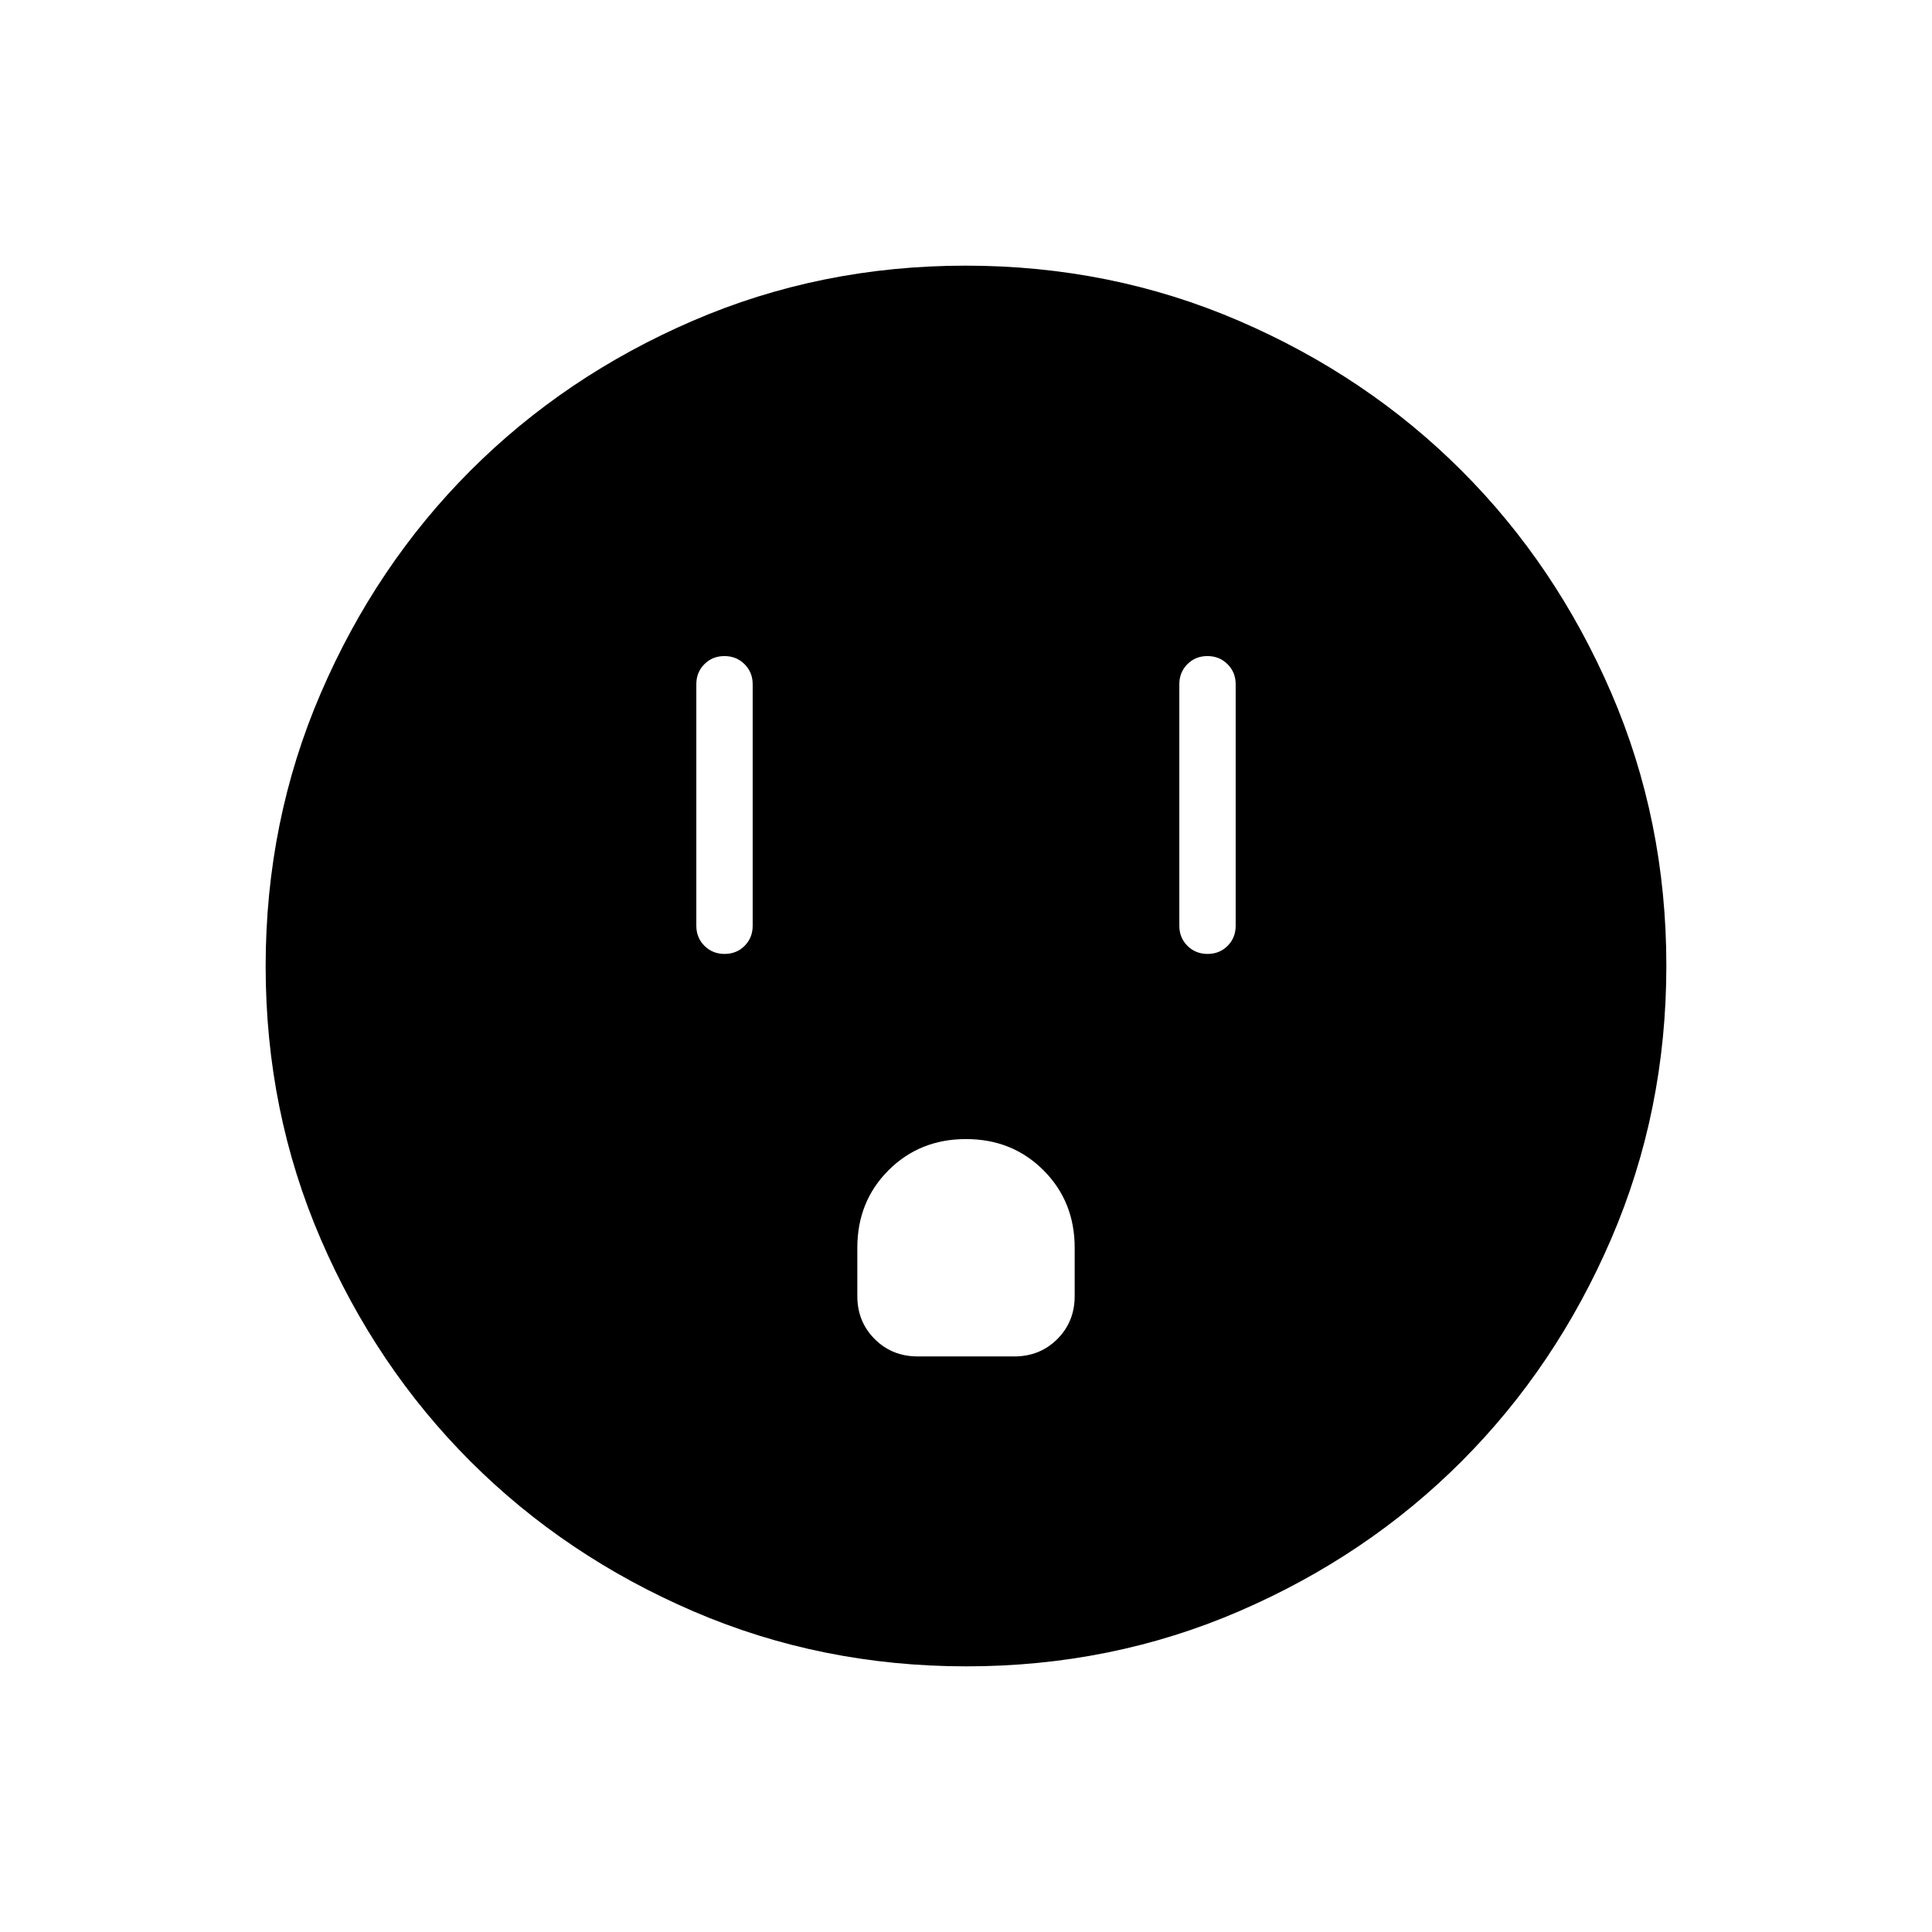 <svg xmlns="http://www.w3.org/2000/svg" height="24" viewBox="0 -960 960 960" width="24"><path d="M360.04-486q5.96 0 9.96-4.02 4-4.03 4-9.98v-120q0-5.95-4.04-9.97-4.03-4.03-10-4.03-5.96 0-9.96 4.03-4 4.02-4 9.97v120q0 5.95 4.04 9.98 4.03 4.02 10 4.02ZM456-286h48q12.75 0 21.38-8.63Q534-303.25 534-316v-24q0-23-15.5-38.5T480-394q-23 0-38.5 15.5T426-340v24q0 12.75 8.63 21.37Q443.25-286 456-286Zm144.04-200q5.96 0 9.96-4.02 4-4.03 4-9.98v-120q0-5.95-4.04-9.97-4.03-4.03-10-4.03-5.96 0-9.96 4.03-4 4.02-4 9.97v120q0 5.95 4.04 9.98 4.03 4.02 10 4.02ZM480.17-132q-72.17 0-135.73-27.39-63.56-27.39-110.57-74.35-47.02-46.96-74.44-110.43Q132-407.65 132-479.83q0-72.17 27.39-135.73 27.39-63.56 74.35-110.57 46.96-47.02 110.43-74.44Q407.65-828 479.83-828q72.17 0 135.73 27.39 63.56 27.39 110.57 74.35 47.02 46.96 74.44 110.43Q828-552.35 828-480.17q0 72.17-27.39 135.73-27.39 63.56-74.35 110.57-46.96 47.02-110.43 74.44Q552.35-132 480.17-132Z"/></svg>